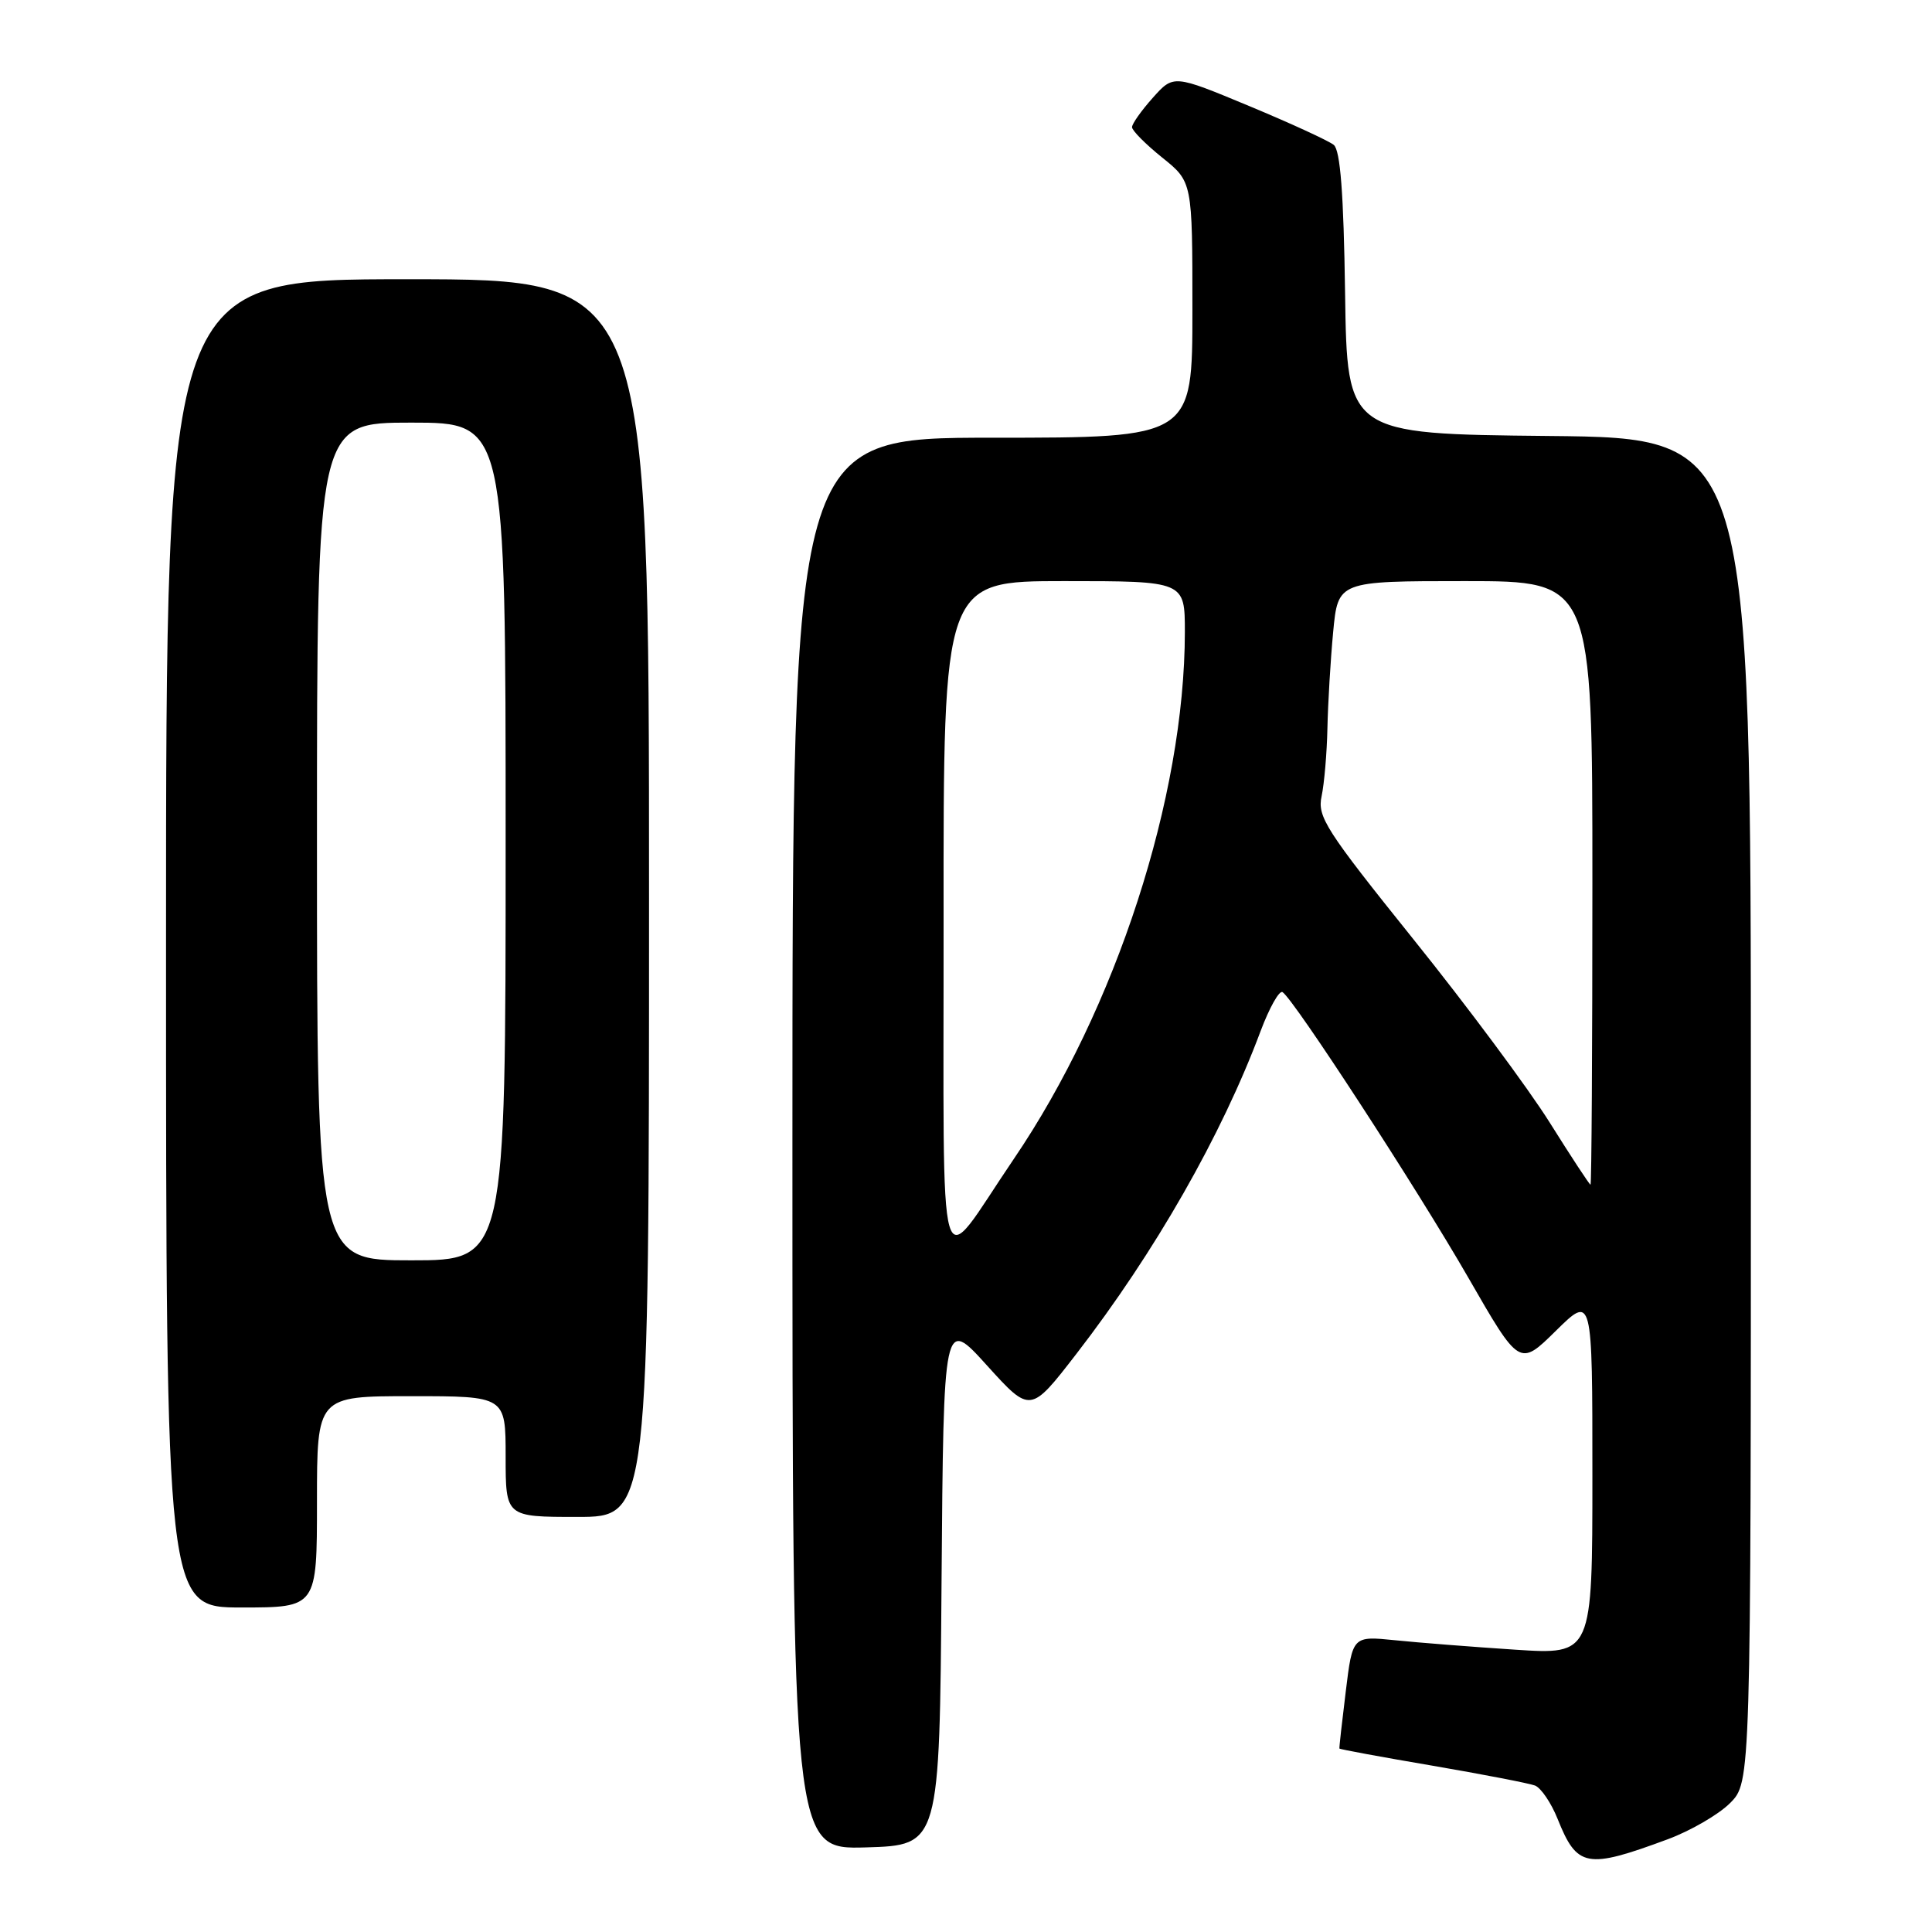 <?xml version="1.0" encoding="UTF-8" standalone="no"?>
<!DOCTYPE svg PUBLIC "-//W3C//DTD SVG 1.1//EN" "http://www.w3.org/Graphics/SVG/1.1/DTD/svg11.dtd" >
<svg xmlns="http://www.w3.org/2000/svg" xmlns:xlink="http://www.w3.org/1999/xlink" version="1.1" viewBox="0 0 256 256">
 <g >
 <path fill="currentColor"
d=" M 220.99 243.71 C 224.01 242.59 227.72 240.44 229.24 238.92 C 232.00 236.15 232.00 236.15 232.00 147.09 C 232.00 58.03 232.00 58.03 205.25 57.77 C 178.50 57.50 178.50 57.50 178.23 38.85 C 178.04 25.61 177.60 19.92 176.73 19.20 C 176.05 18.65 171.00 16.33 165.50 14.04 C 155.50 9.88 155.50 9.88 152.75 12.96 C 151.24 14.65 150.00 16.40 150.00 16.85 C 150.00 17.30 151.80 19.11 154.00 20.88 C 158.00 24.09 158.00 24.09 158.00 41.05 C 158.00 58.00 158.00 58.00 131.50 58.00 C 105.00 58.00 105.00 58.00 105.00 151.54 C 105.00 245.07 105.00 245.07 114.75 244.79 C 124.50 244.50 124.50 244.50 124.76 209.54 C 125.03 174.57 125.03 174.57 130.78 180.93 C 136.53 187.28 136.53 187.28 142.63 179.39 C 153.05 165.90 161.87 150.45 167.03 136.64 C 168.20 133.52 169.51 131.20 169.94 131.46 C 171.43 132.39 187.77 157.50 194.56 169.30 C 201.34 181.09 201.34 181.09 206.17 176.33 C 211.00 171.58 211.00 171.58 211.00 195.42 C 211.00 219.26 211.00 219.26 200.75 218.59 C 195.11 218.22 187.96 217.66 184.86 217.34 C 179.22 216.77 179.22 216.77 178.32 224.13 C 177.82 228.18 177.44 231.58 177.48 231.69 C 177.51 231.79 183.03 232.81 189.73 233.95 C 196.44 235.10 202.58 236.29 203.39 236.59 C 204.19 236.90 205.54 238.89 206.39 241.01 C 208.97 247.46 210.23 247.70 220.99 243.71 Z  M 42.00 199.00 C 42.00 185.00 42.00 185.00 54.50 185.00 C 67.00 185.00 67.00 185.00 67.00 193.00 C 67.00 201.00 67.00 201.00 76.50 201.00 C 86.00 201.00 86.00 201.00 86.00 119.00 C 86.00 37.00 86.00 37.00 54.00 37.00 C 22.00 37.00 22.00 37.00 22.00 125.00 C 22.00 213.00 22.00 213.00 32.00 213.00 C 42.00 213.00 42.00 213.00 42.00 199.00 Z  M 125.03 121.75 C 125.00 77.00 125.00 77.00 141.00 77.00 C 157.00 77.00 157.00 77.00 157.00 83.75 C 156.98 105.60 147.87 133.66 134.32 153.59 C 123.96 168.83 125.07 172.62 125.03 121.75 Z  M 205.33 148.72 C 202.48 144.18 194.38 133.28 187.31 124.49 C 175.65 109.97 174.53 108.22 175.12 105.50 C 175.47 103.85 175.82 99.80 175.89 96.50 C 175.96 93.20 176.30 87.46 176.65 83.75 C 177.29 77.00 177.29 77.00 194.14 77.00 C 211.00 77.00 211.00 77.00 211.00 117.00 C 211.00 139.00 210.89 156.99 210.75 156.98 C 210.61 156.97 208.17 153.25 205.33 148.72 Z  M 42.00 111.50 C 42.00 56.00 42.00 56.00 54.50 56.00 C 67.00 56.00 67.00 56.00 67.00 111.50 C 67.00 167.00 67.00 167.00 54.50 167.00 C 42.00 167.00 42.00 167.00 42.00 111.50 Z "/>
</g>
</svg>